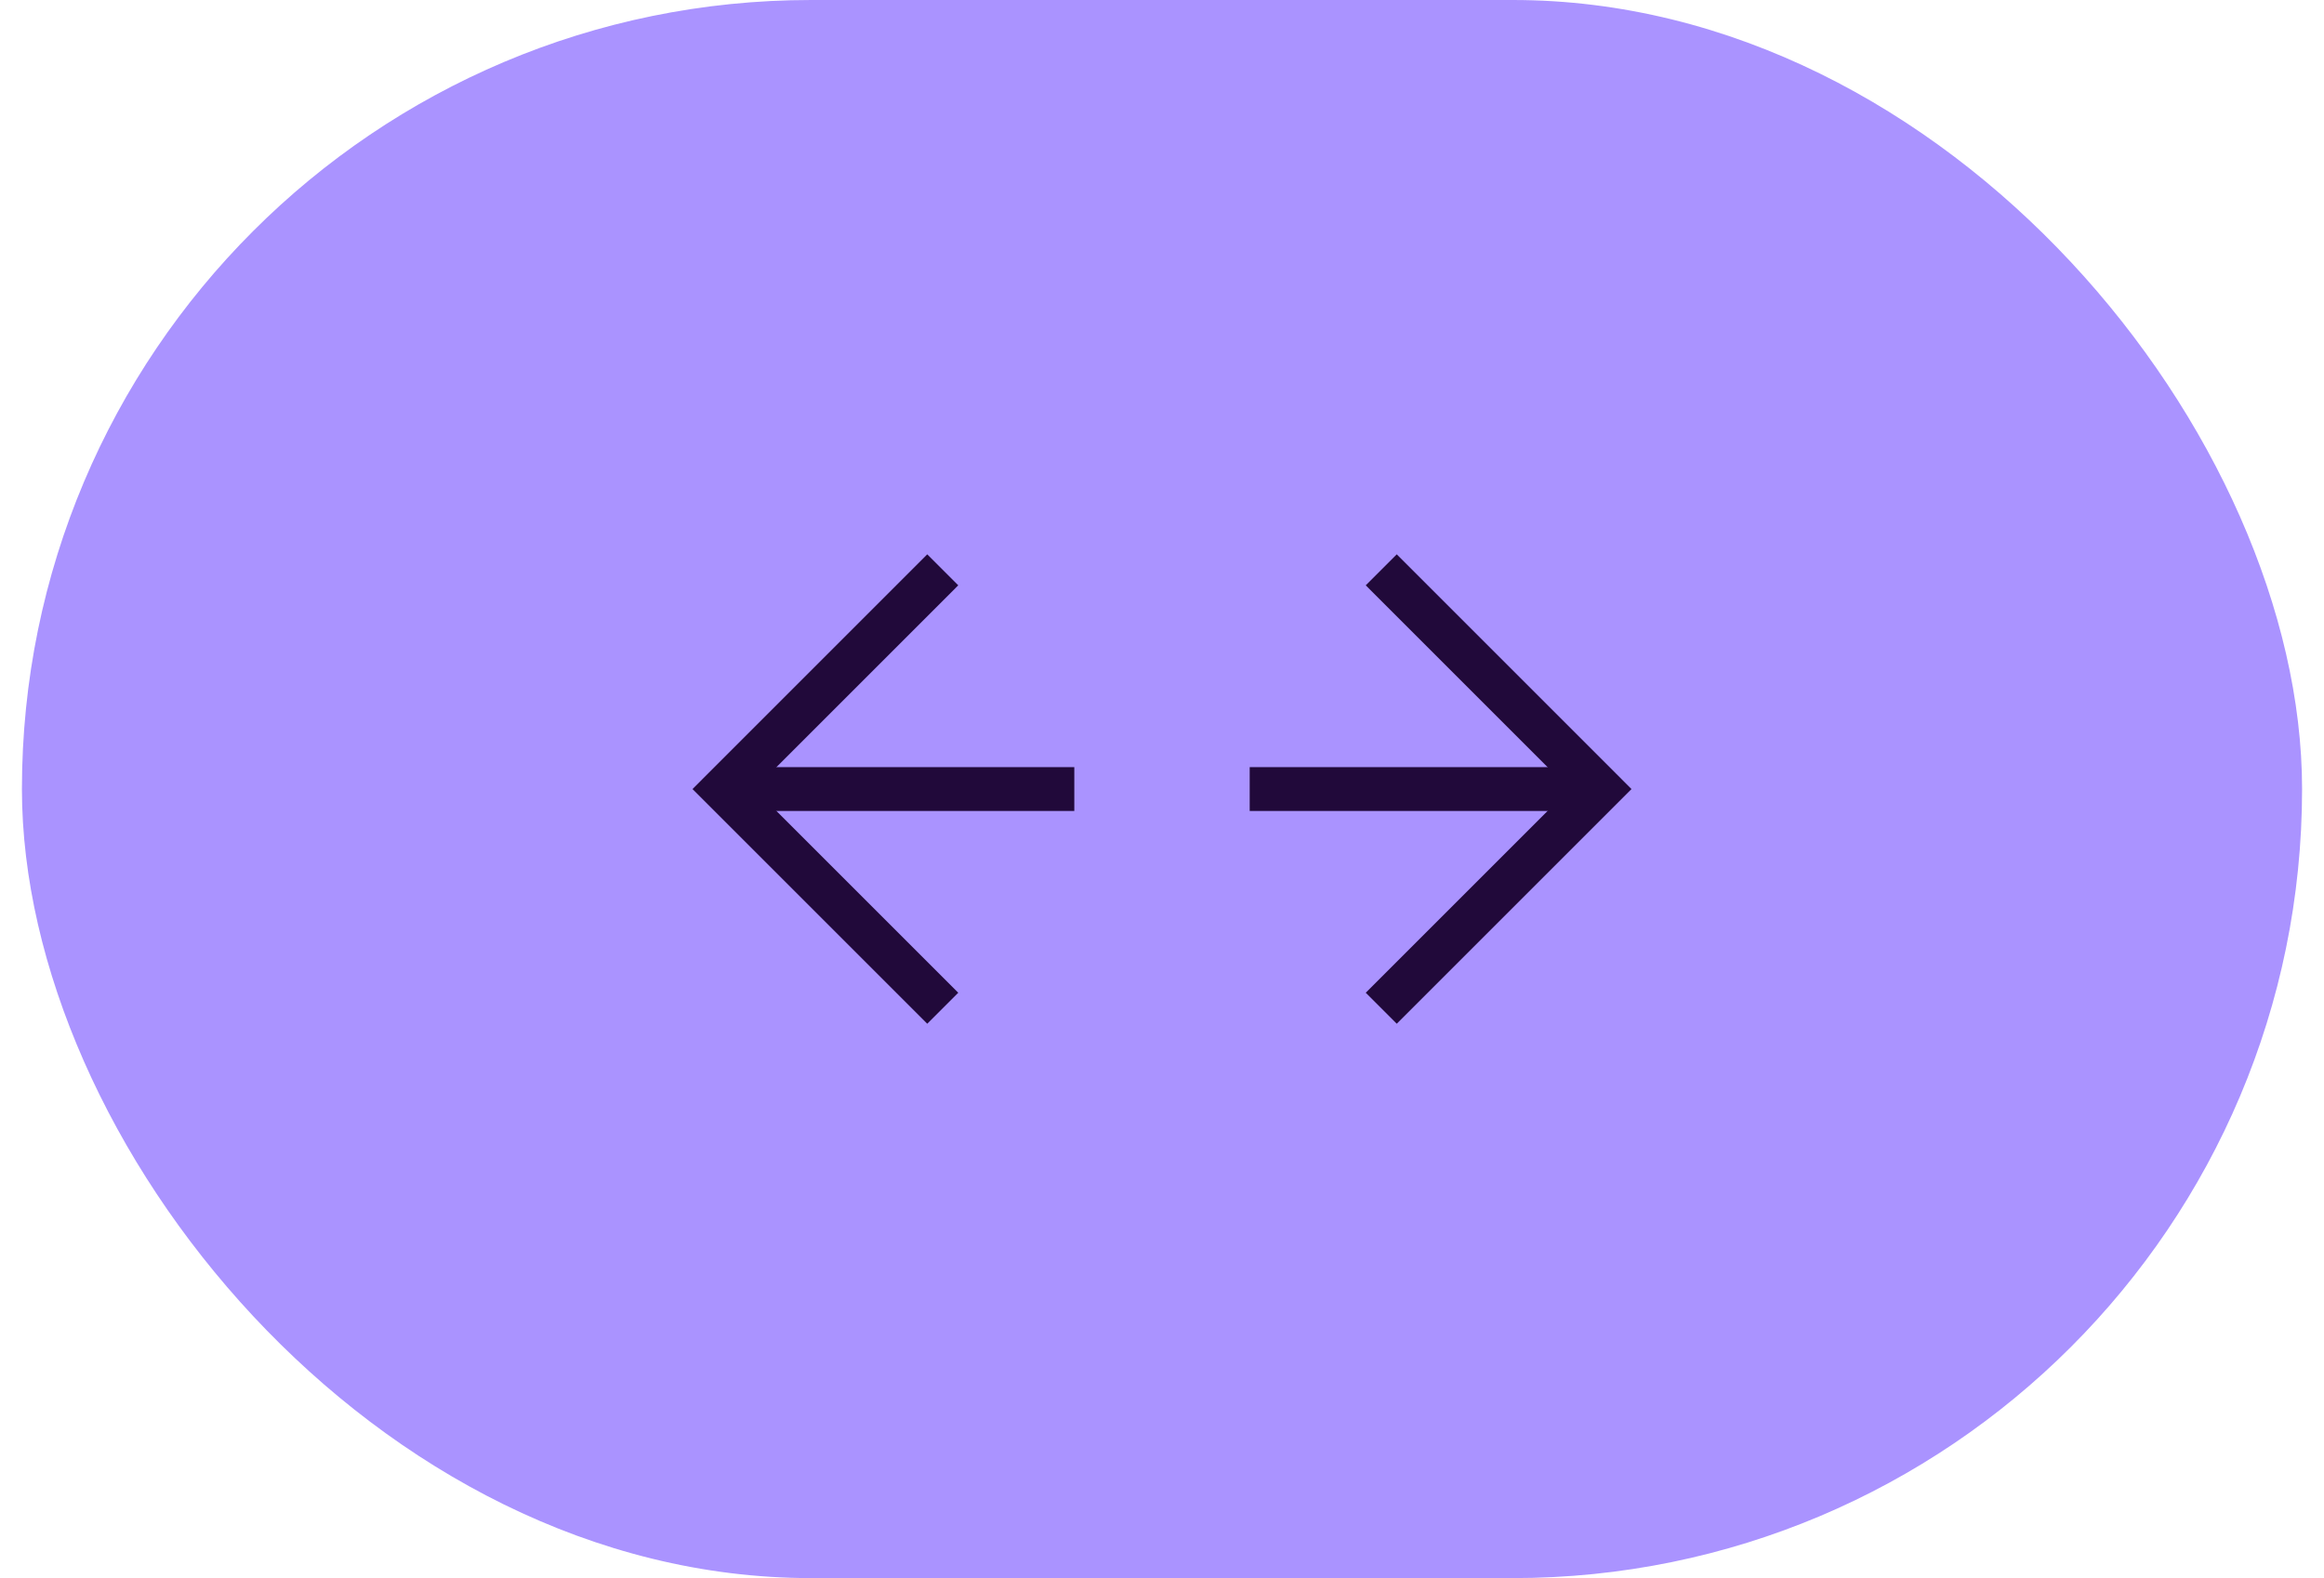 <svg width="53" height="36" viewBox="0 0 53 36" fill="none" xmlns="http://www.w3.org/2000/svg">
<rect x="0.5" y="-0" width="52" height="36" rx="18" fill="#AA93FF"/>
<path d="M24.5 18L16.5 18" stroke="#21093A"/>
<path d="M21.5 12.999L16.5 18L21.5 23" stroke="#21093A"/>
<path d="M28.5 18L36.5 18" stroke="#21093A"/>
<path d="M31.5 12.999L36.5 18L31.5 23" stroke="#21093A"/>
</svg>

